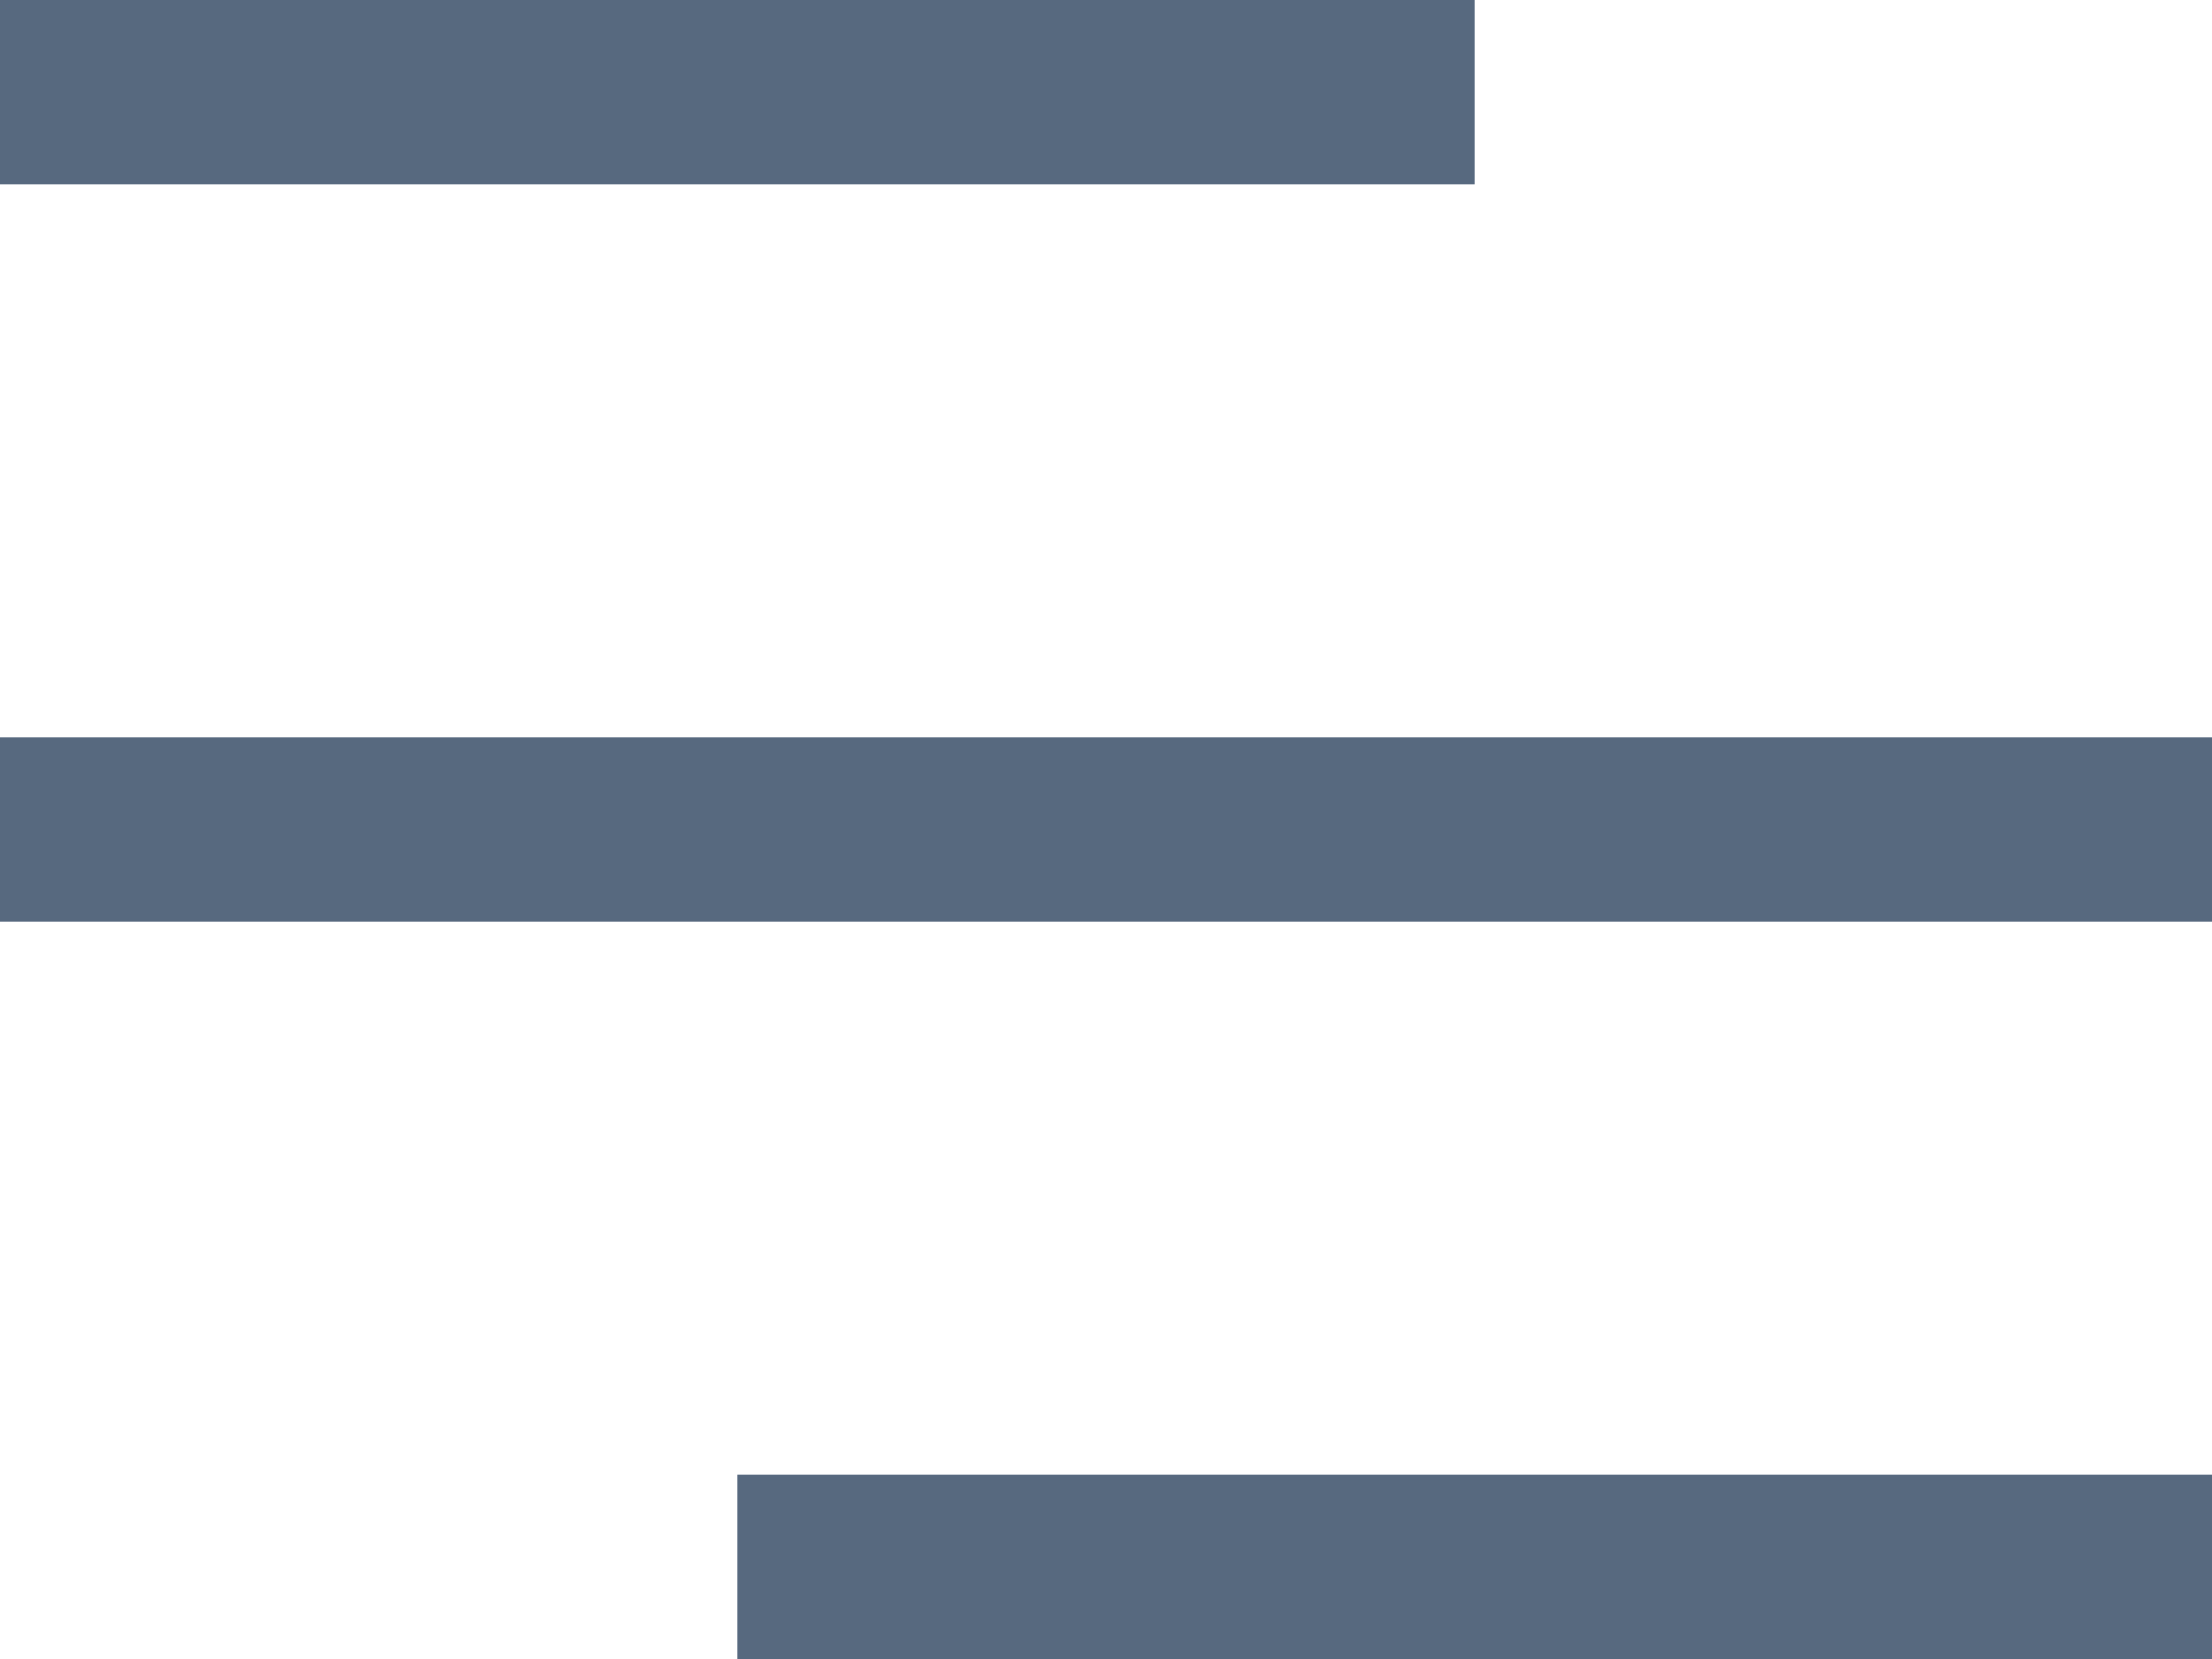 <svg width="48" height="36" viewBox="0 0 48 36" fill="none" xmlns="http://www.w3.org/2000/svg">
<line y1="2" x2="32" y2="2" stroke="#57697F" stroke-width="4"/>
<line y1="18" x2="48" y2="18" stroke="#57697F" stroke-width="4"/>
<line x1="16" y1="34" x2="48" y2="34" stroke="#57697F" stroke-width="4"/>
</svg>
